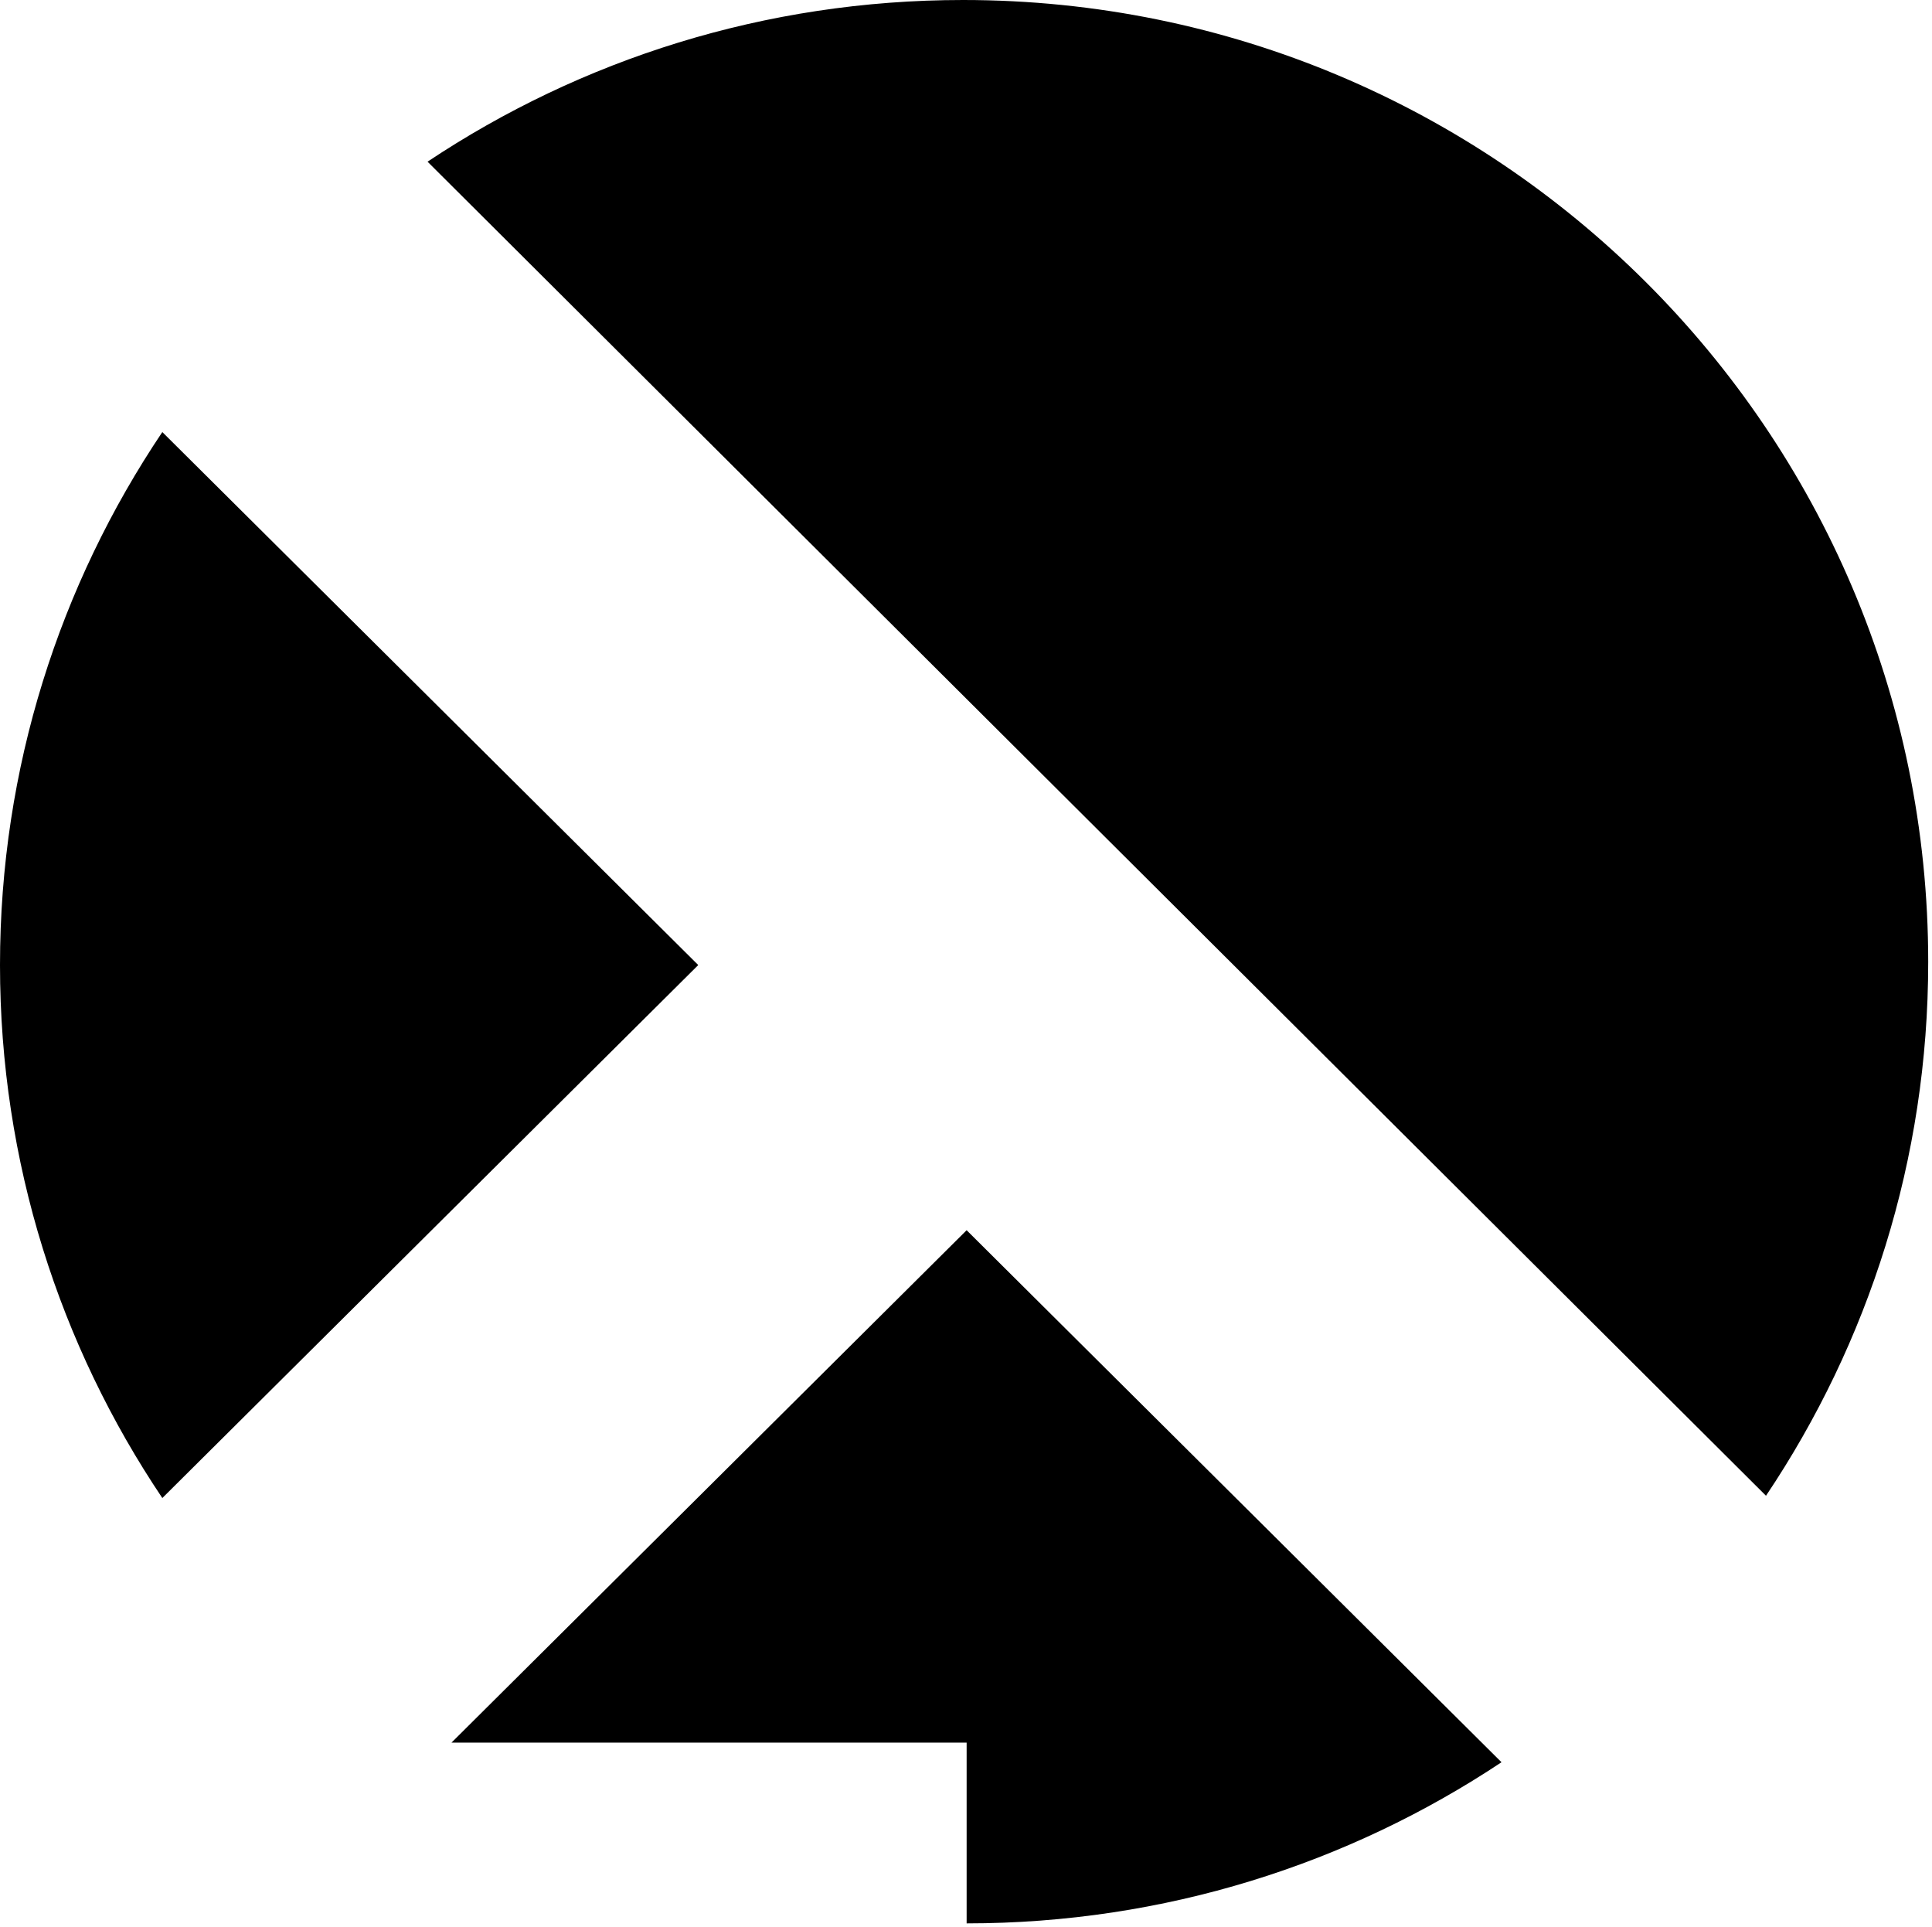<?xml version="1.0" encoding="UTF-8"?>
<svg width="368px" height="367px" viewBox="0 0 368 367" version="1.1" xmlns="http://www.w3.org/2000/svg" xmlns:xlink="http://www.w3.org/1999/xlink">
    <!-- Generator: Sketch 52.4 (67378) - http://www.bohemiancoding.com/sketch -->
    <title>tl_icon_black</title>
    <desc>Created with Sketch.</desc>
    <g id="Page-1" stroke="none" stroke-width="1" fill="none" fill-rule="evenodd">
        <g id="Artboard" transform="translate(-316, -95)" fill="#000000">
            <path d="M524.911,252.819 L397.437,125.791 C426.626,106.35 461.701,95 499.445,95 C600.973,95 683.278,177.018 683.278,278.192 C683.278,315.803 671.888,350.756 652.38,379.844 L524.909,252.82 L524.911,252.819 Z M346.919,177.28 L449,278.781 L346.92,380.28 C327.398,351.237 316,316.336 316,278.779 C316,241.224 327.397,206.324 346.919,177.28 Z M602,430.593 C572.848,449.968 537.817,461.279 500.121,461.28 L500.121,426.853 L402,426.853 L500.121,329.28 L602,430.593 Z" id="tl_icon_black"></path>
        </g>
    </g>
</svg>